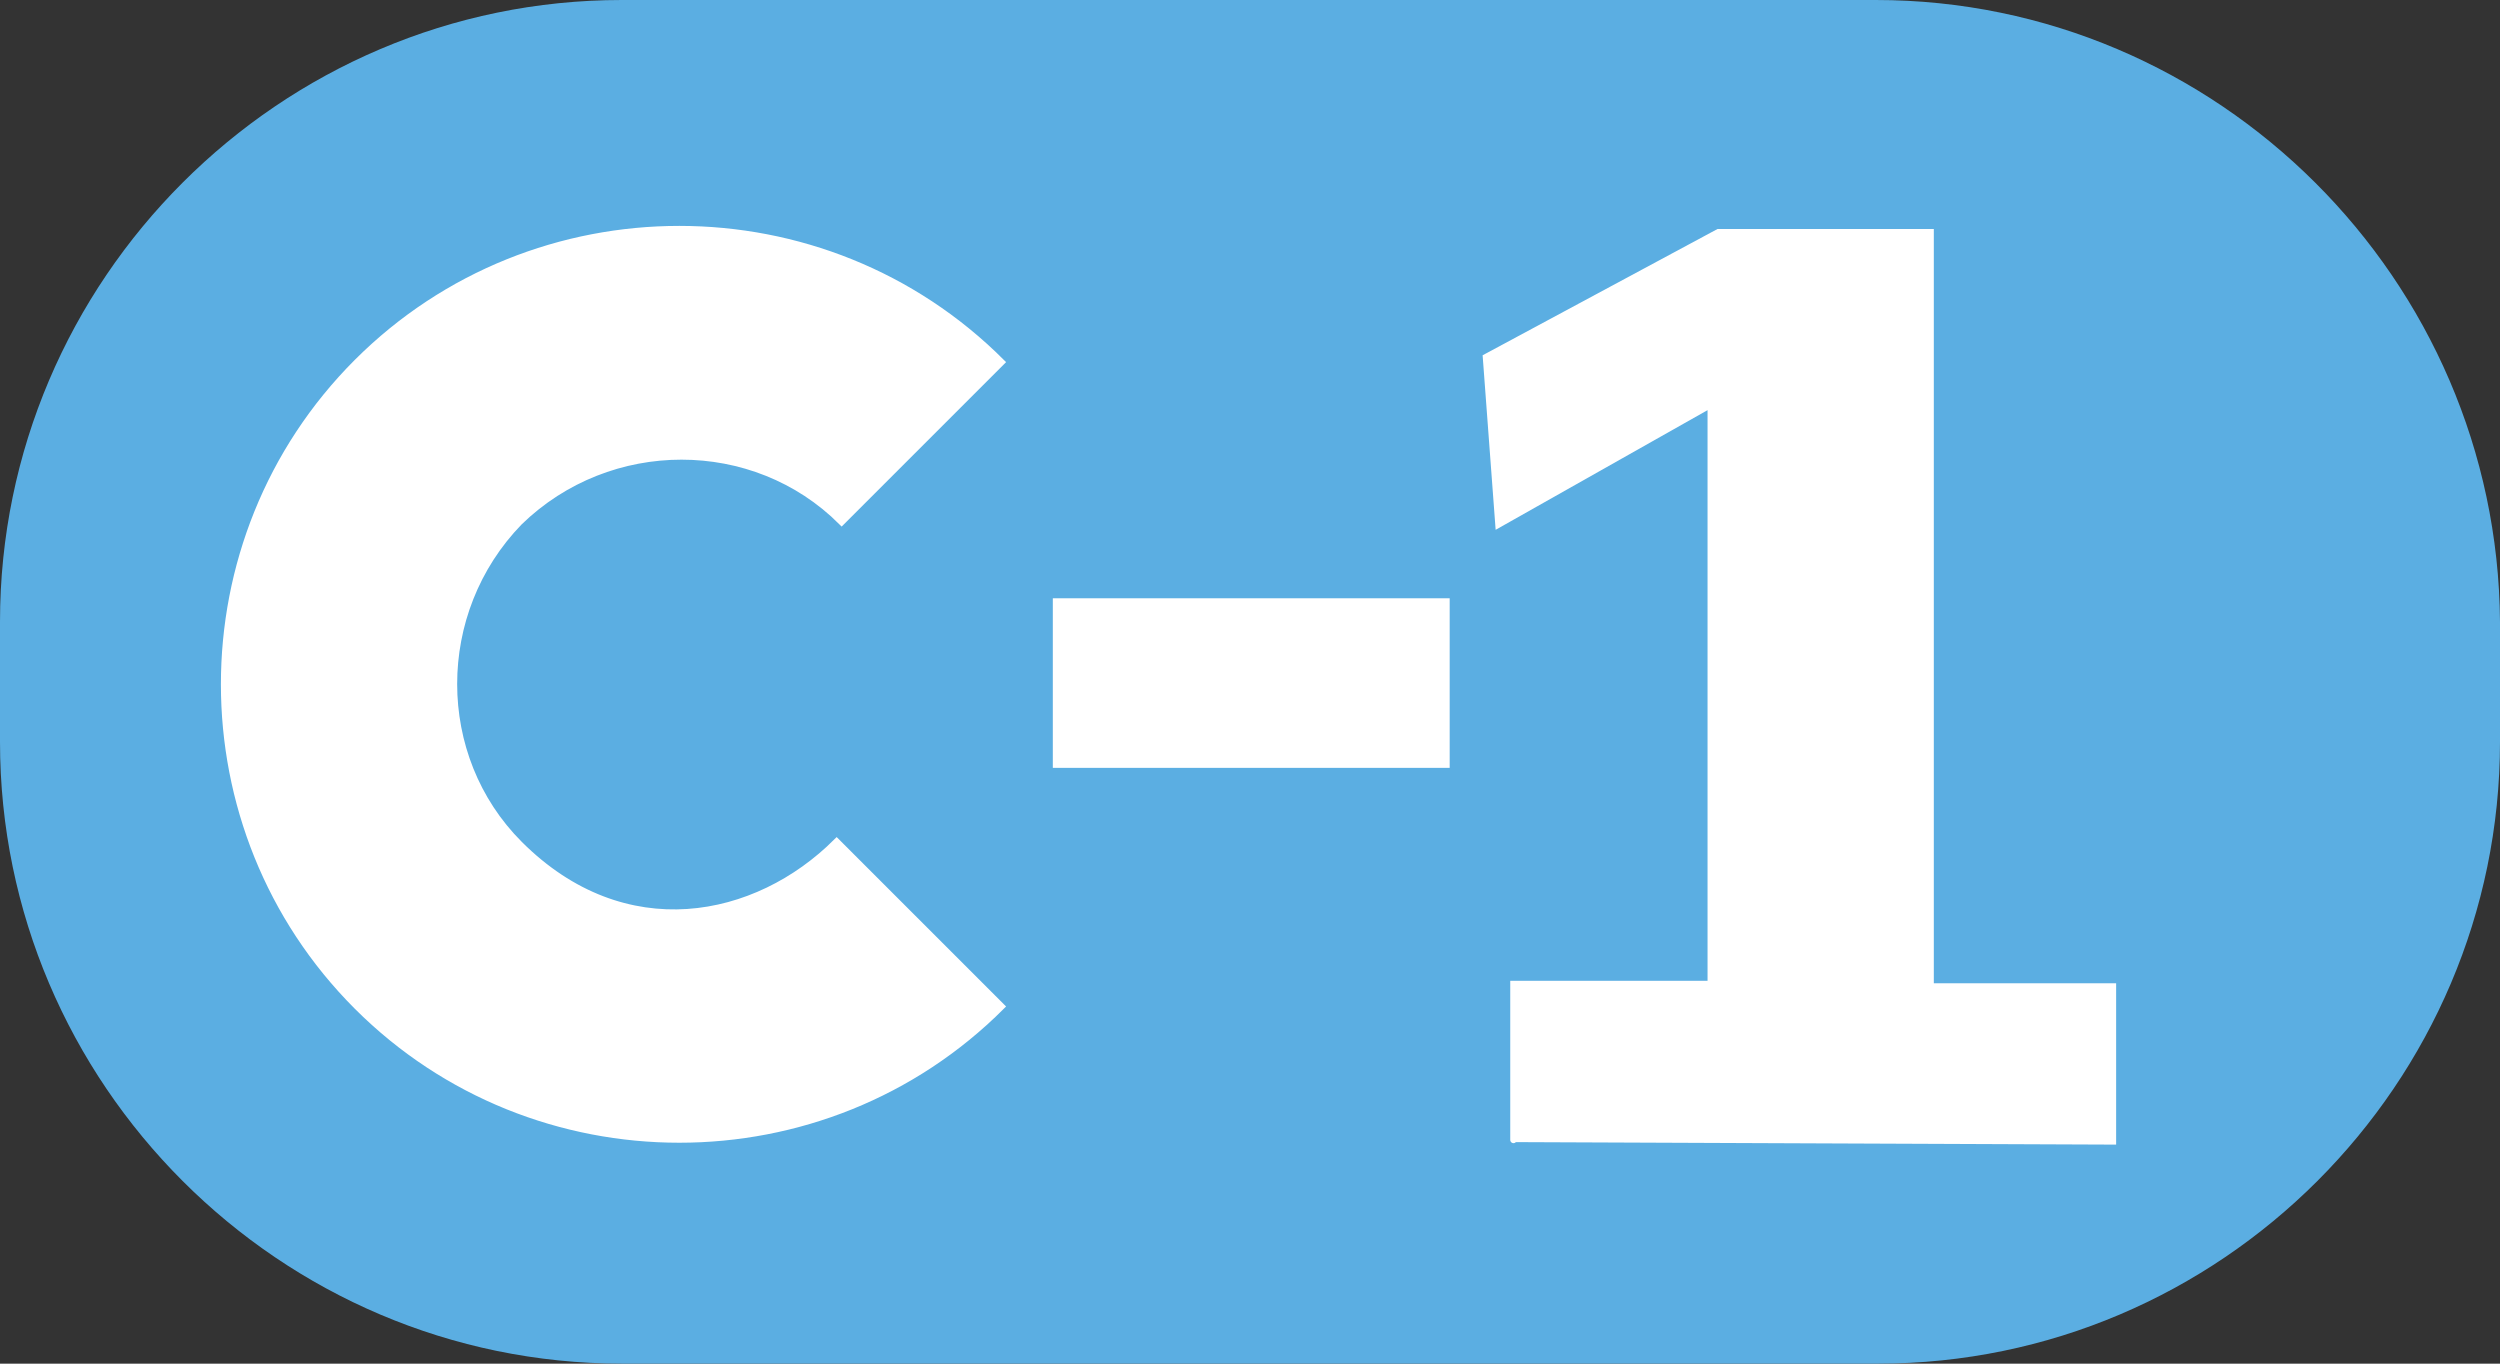 <?xml version="1.0" encoding="utf-8"?>
<!-- Generator: Adobe Illustrator 28.3.0, SVG Export Plug-In . SVG Version: 6.00 Build 0)  -->
<svg version="1.1" id="Capa_1" xmlns="http://www.w3.org/2000/svg" xmlns:xlink="http://www.w3.org/1999/xlink" x="0px" y="0px"
	 viewBox="0 0 100.1 54.6" style="enable-background:new 0 0 100.1 54.6;" xml:space="preserve">
<rect x="0" y="0" width="100.1" height="54.6" fill="#333333" stroke="none"/>
<style type="text/css">
	.st0{fill-rule:evenodd;clip-rule:evenodd;fill:#5BAEE2;}
	.st1{fill-rule:evenodd;clip-rule:evenodd;fill:#FFFFFF;}
	.st2{fill:none;stroke:#FFFFFF;stroke-width:0.26;stroke-miterlimit:22.93;}
	.st3{fill:#FFFFFF;}
	.st4{fill:none;stroke:#FFFFFF;stroke-width:0.69;stroke-miterlimit:22.93;}
</style>
<path class="st0" d="M75.1,0H24.9C11.2,0,0,11.2,0,24.9v4.8c0,13.7,11.2,24.9,24.9,24.9h50.3c13.7,0,24.9-11.2,24.9-24.9v-4.8
	C100,11.2,88.8,0,75.1,0"/>
<path class="st1" d="M33.7,20.9l6.4-6.4c-7.1-7.1-18.7-7.1-25.8,0s-7.1,18.7,0,25.8s18.7,7.1,25.8,0l-6.6-6.6
	c-3.2,3.2-8.5,4.3-12.7,0.1c-3.5-3.5-3.5-9.3,0-12.9C24.4,17.4,30.2,17.4,33.7,20.9z"/>
<path class="st2" d="M33.7,20.9l6.4-6.4c-7.1-7.1-18.7-7.1-25.8,0s-7.1,18.7,0,25.8s18.7,7.1,25.8,0l-6.6-6.6
	c-3.2,3.2-8.5,4.3-12.7,0.1c-3.5-3.5-3.5-9.3,0-12.9C24.4,17.4,30.2,17.4,33.7,20.9z"/>
<path class="st3" d="M60.6,45.6v-6.2h7.9V16.2L60,21l-0.5-6.7l9.3-5h8.5v30.2h7.3v6.2L60.6,45.6C60.6,45.7,60.6,45.6,60.6,45.6z"/>
<path class="st2" d="M60.6,45.6v-6.2h7.9V16.2L60,21l-0.5-6.7l9.3-5h8.5v30.2h7.3v6.2L60.6,45.6C60.6,45.7,60.6,45.6,60.6,45.6z"/>
<rect x="42.5" y="24.3" class="st3" width="15.2" height="6.1"/>
<rect x="42.5" y="24.3" class="st4" width="15.2" height="6.1"/>
</svg>
